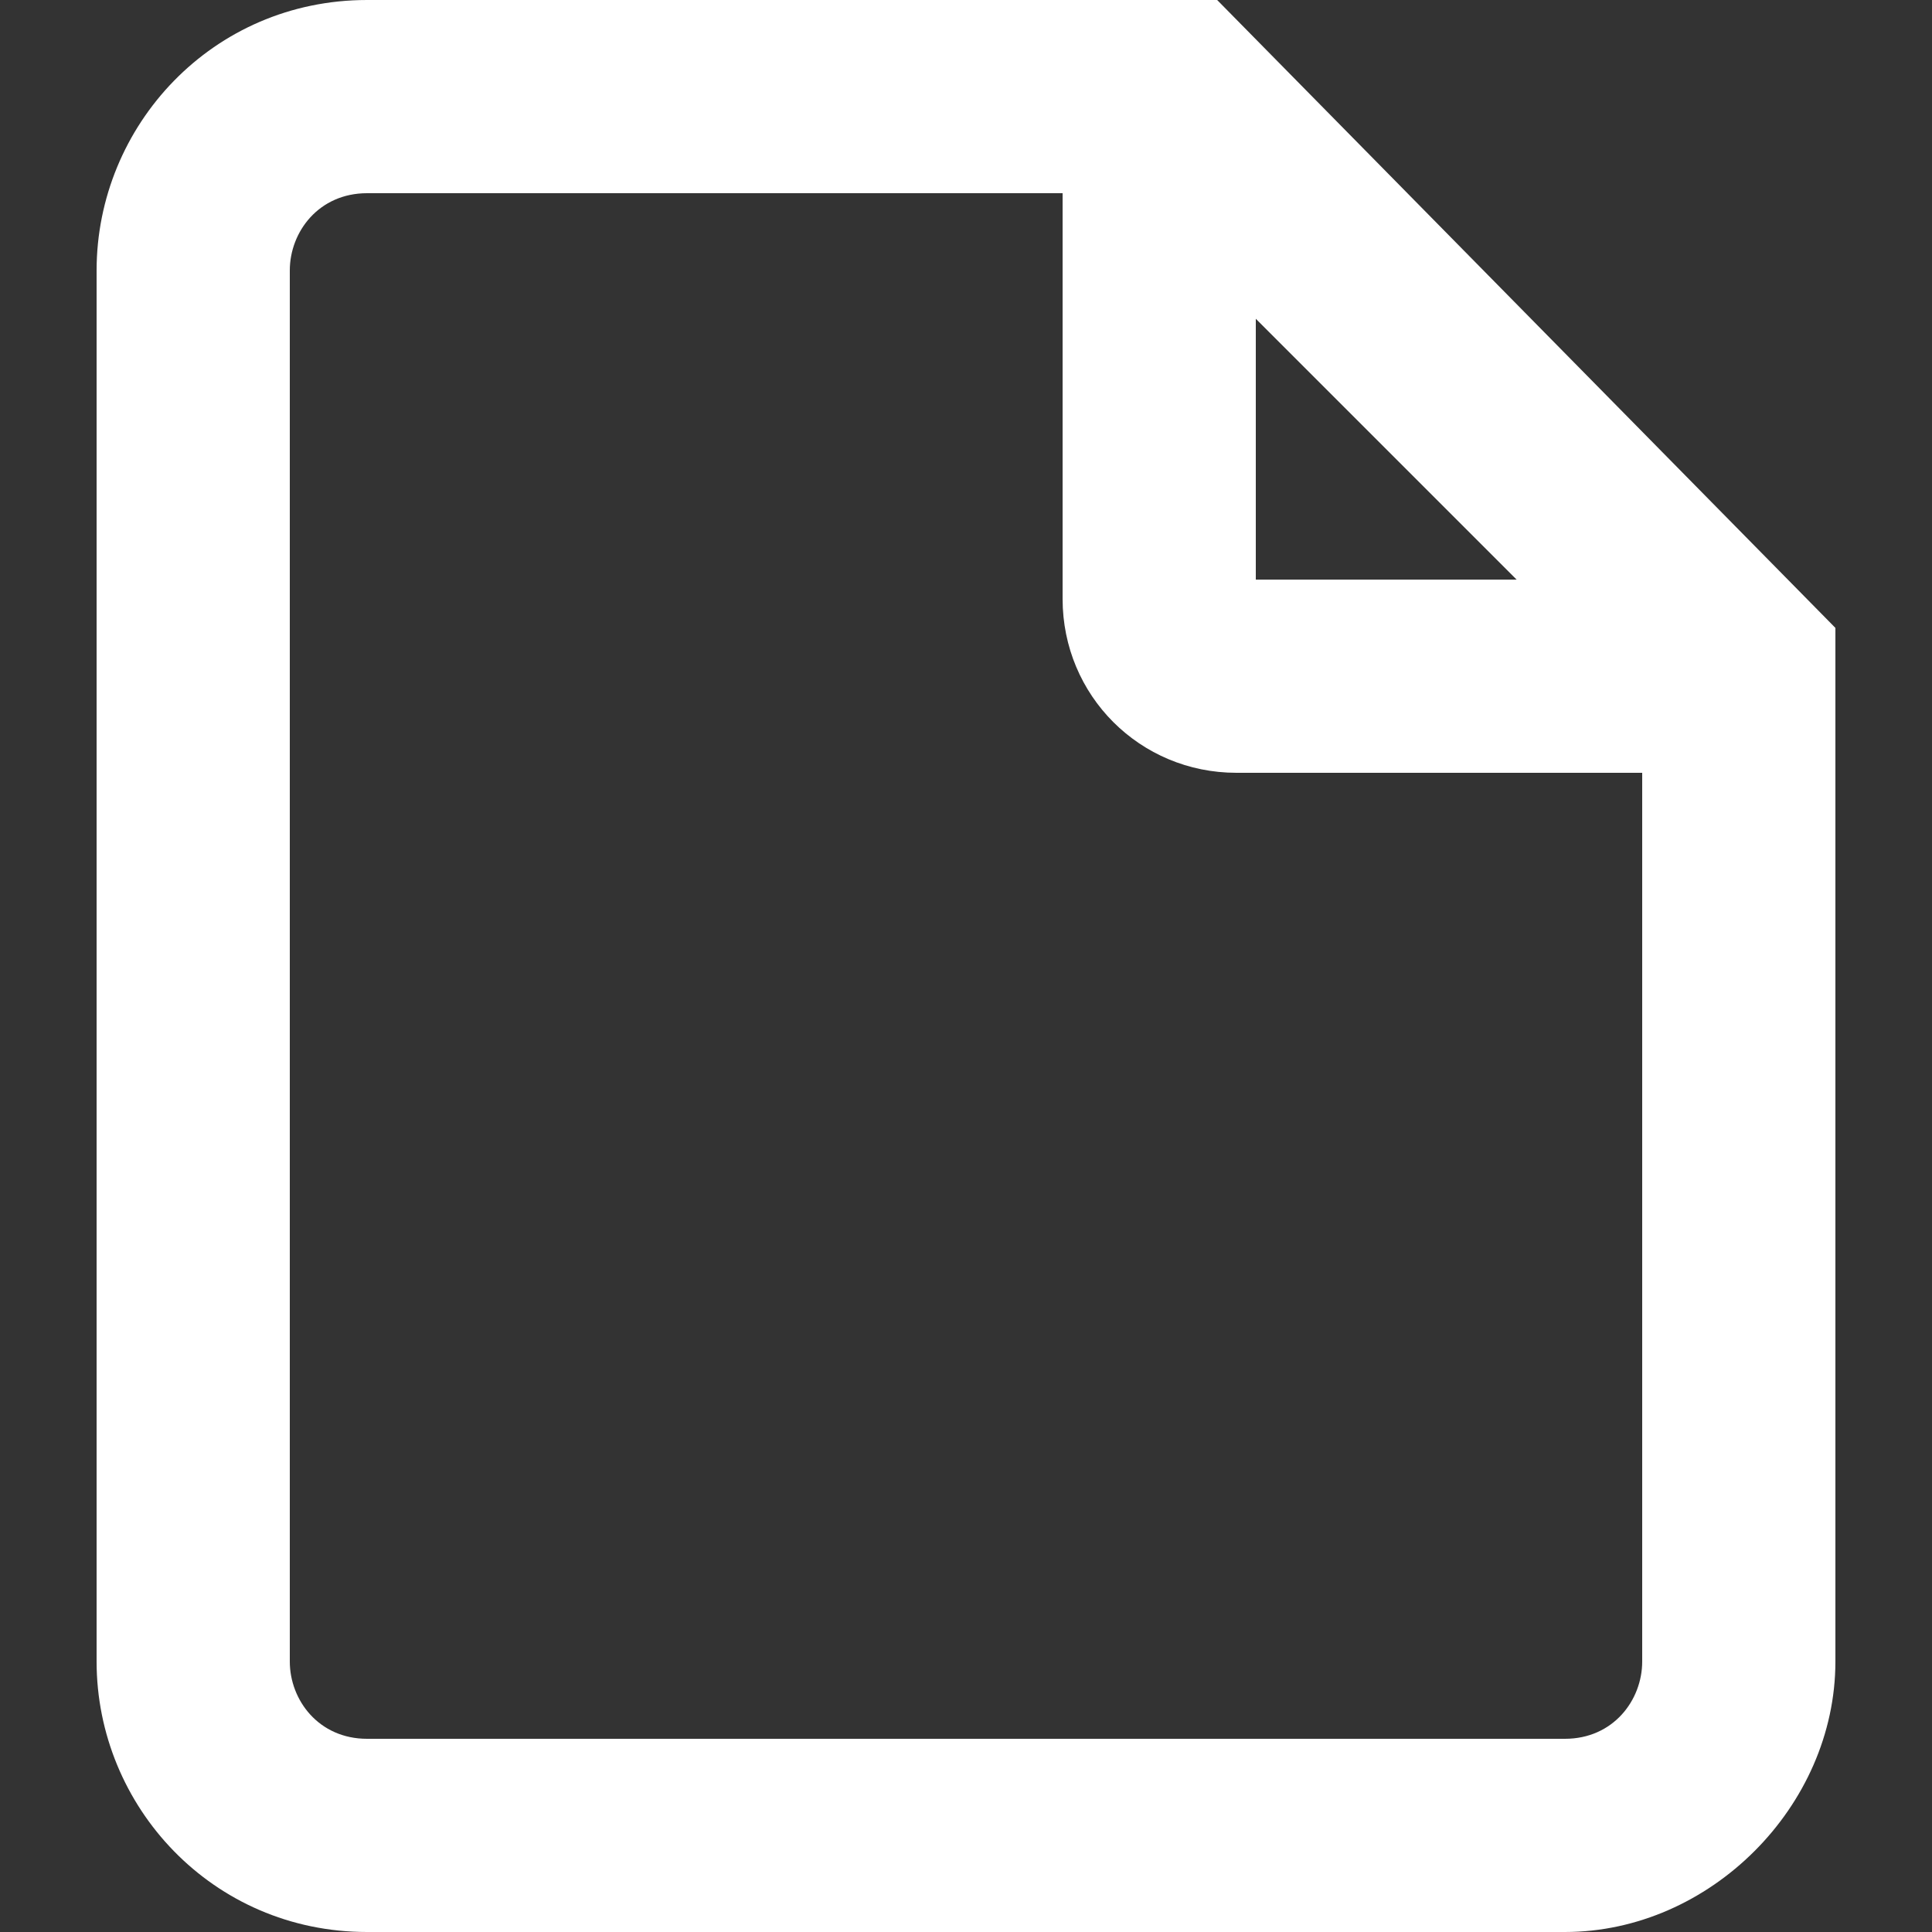 <?xml version="1.0" standalone="no"?><!DOCTYPE svg PUBLIC "-//W3C//DTD SVG 1.1//EN" "http://www.w3.org/Graphics/SVG/1.1/DTD/svg11.dtd"><svg t="1586691530440" class="icon" viewBox="0 0 1024 1024" version="1.1" xmlns="http://www.w3.org/2000/svg" p-id="3619" xmlns:xlink="http://www.w3.org/1999/xlink" width="200" height="200"><rect x="0" y="0" width="1024" height="1024" fill="#333333" stroke="none"/><defs><style type="text/css"></style></defs><path d="M645.12 0H194.56C112.64 0 51.2 66.56 51.2 143.36v737.28C51.2 957.44 112.64 1024 194.56 1024h634.88c76.8 0 143.36-66.56 143.36-143.36V332.8L645.12 0z m20.48 168.96L803.84 307.2H665.6V168.96z m204.8 711.68c0 20.48-15.36 40.96-40.96 40.96H194.56c-25.6 0-40.96-20.48-40.96-40.96V143.36c0-20.48 15.36-40.96 40.96-40.96H563.2v215.04c0 51.2 40.96 92.16 92.16 92.16H870.4v471.04z" p-id="3620" fill="#ffffff"></path></svg>